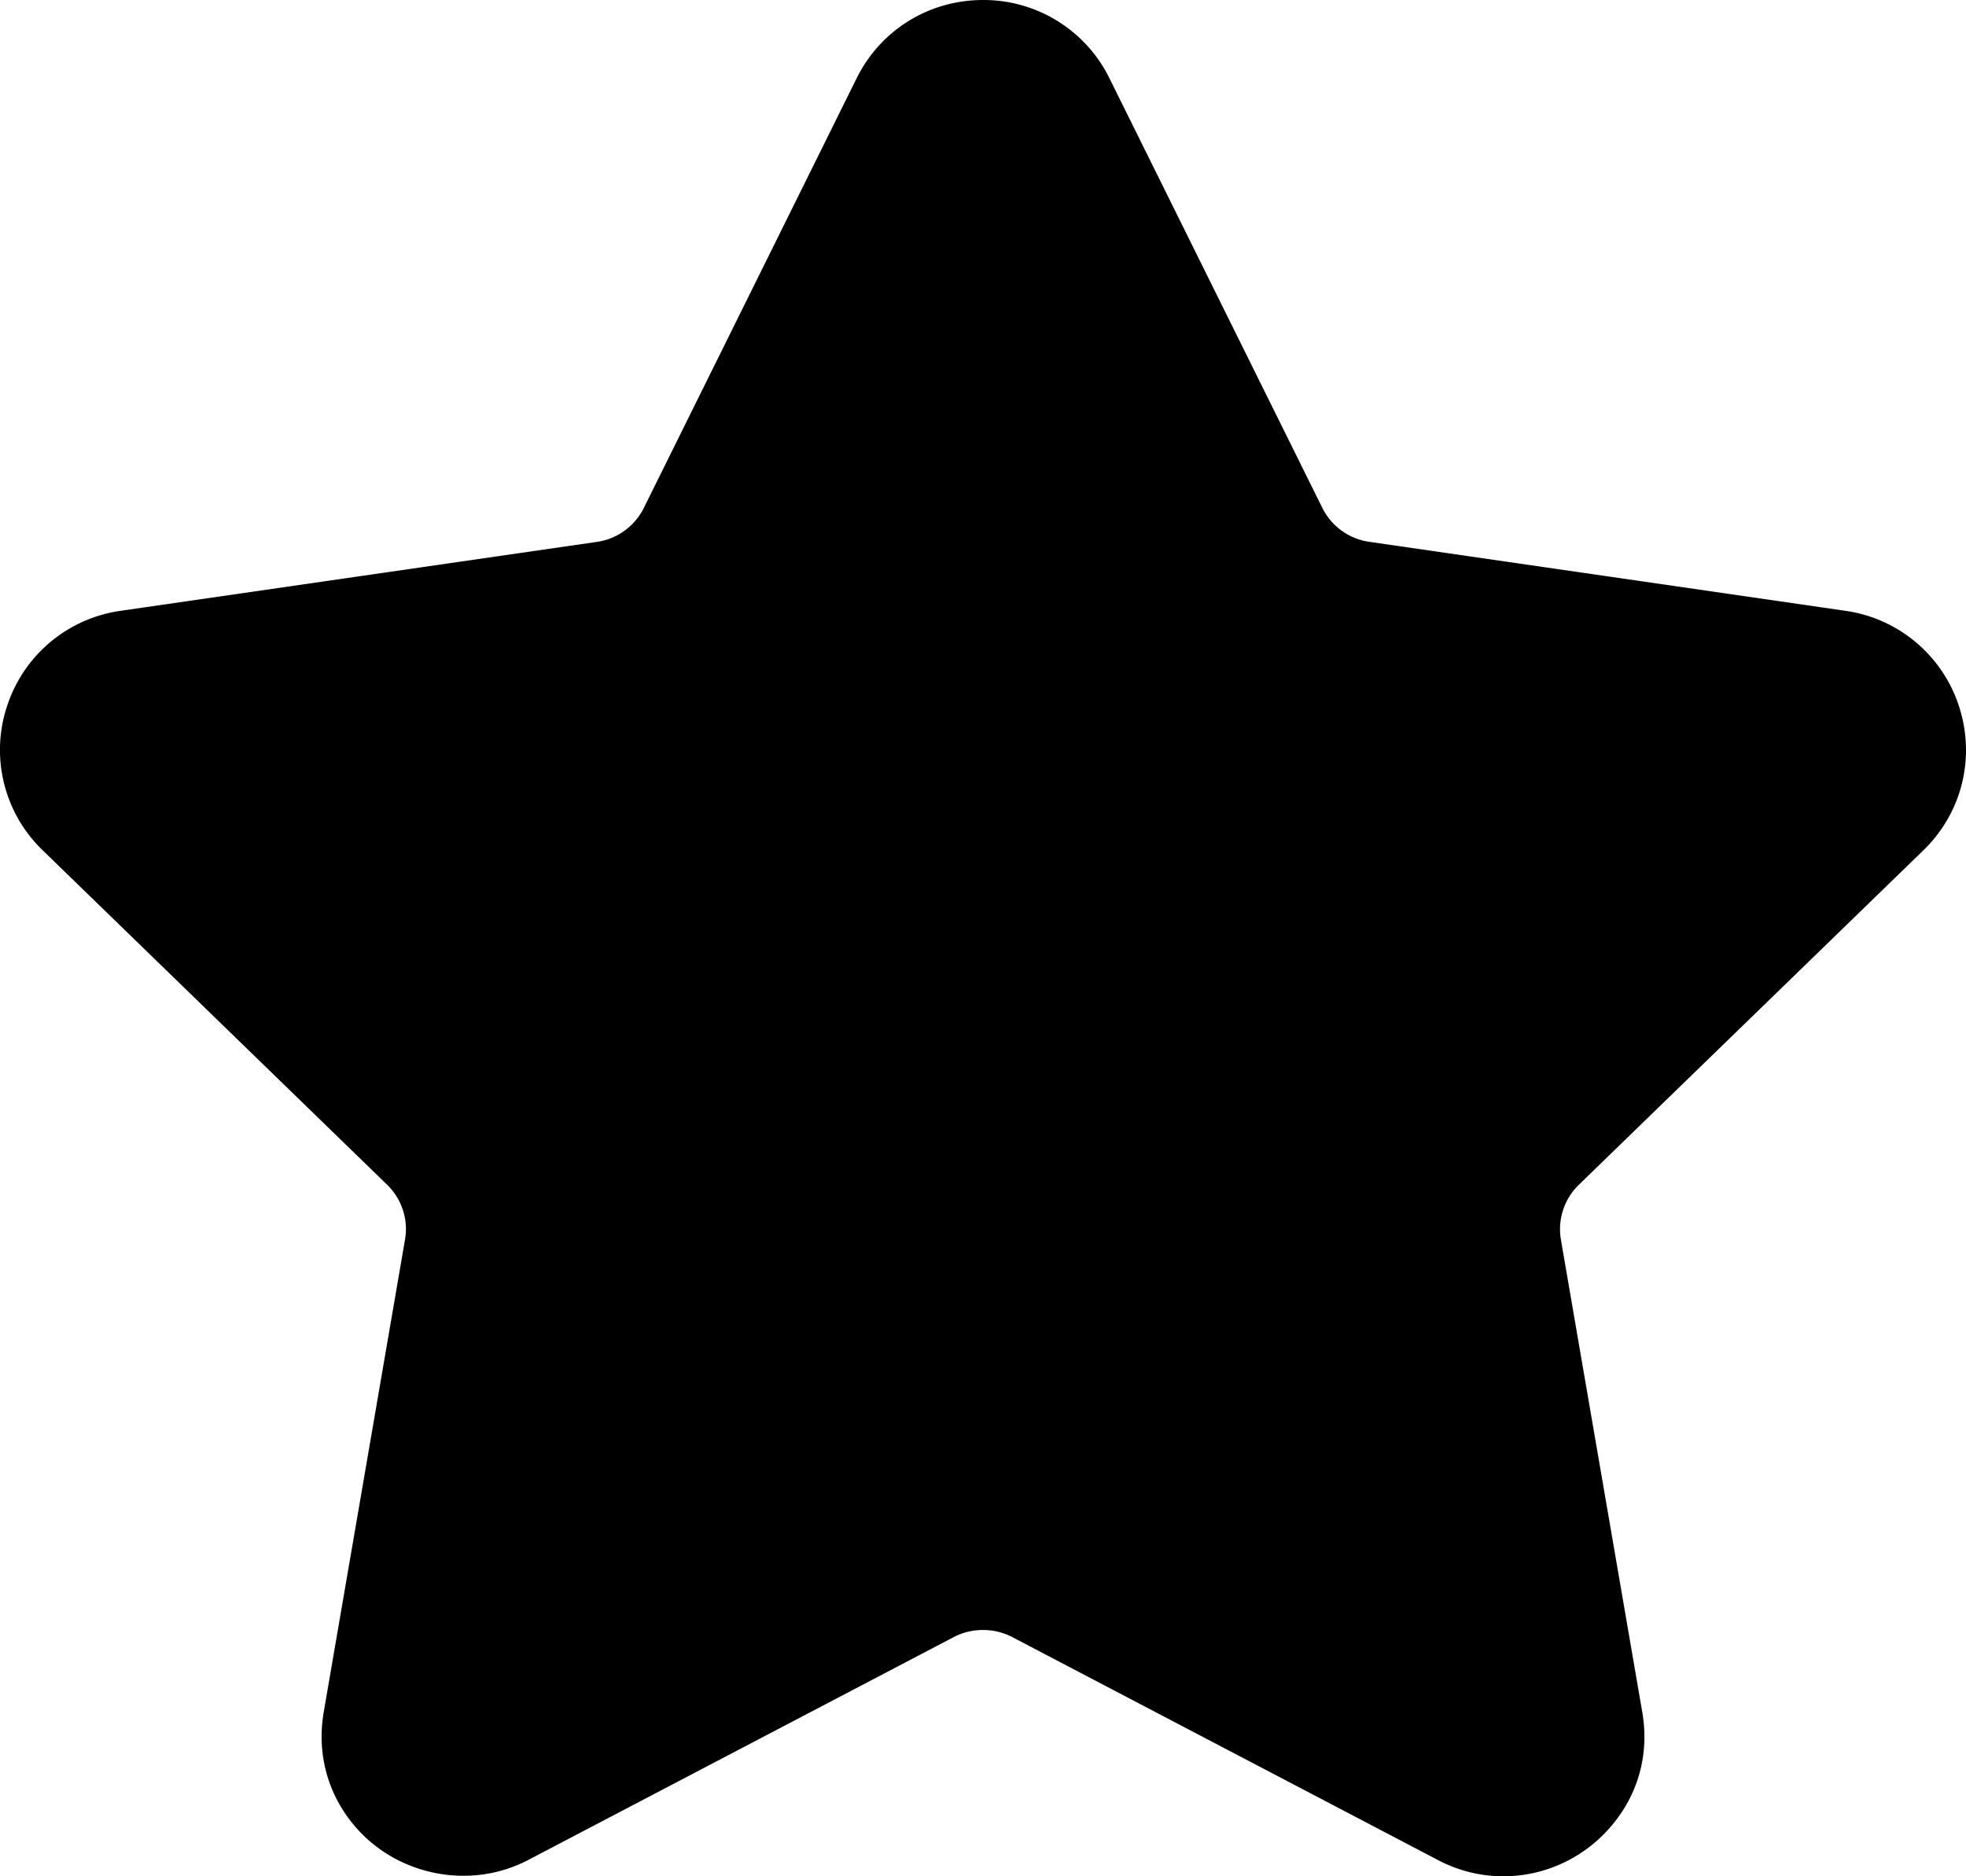 <svg xmlns="http://www.w3.org/2000/svg" width="22" height="21" viewBox="0 0 22 21">
	<path fill='currentColor' fill-rule='evenodd' d='M21.523 12.517c.433-.42.585-1.038.399-1.611a1.567 1.567 0 00-1.274-1.07l-5.327-.772a.696.696 0 01-.524-.38l-2.382-4.808A1.569 1.569 0 0011 3c-.604 0-1.147.336-1.414.876l-2.382 4.81a.696.696 0 01-.525.379l-5.327.771a1.567 1.567 0 00-1.274 1.07 1.558 1.558 0 00.4 1.611l3.854 3.743c.164.16.24.39.2.615l-.909 5.285c-.08.465.042.918.344 1.275.47.556 1.29.725 1.945.382l4.764-2.496c.2-.104.45-.103.648 0l4.765 2.496c.231.122.479.183.734.183.465 0 .907-.206 1.21-.565.303-.357.425-.81.344-1.275l-.91-5.285a.693.693 0 01.201-.615l3.855-3.743z' transform='translate(0 -3)' />
</svg>